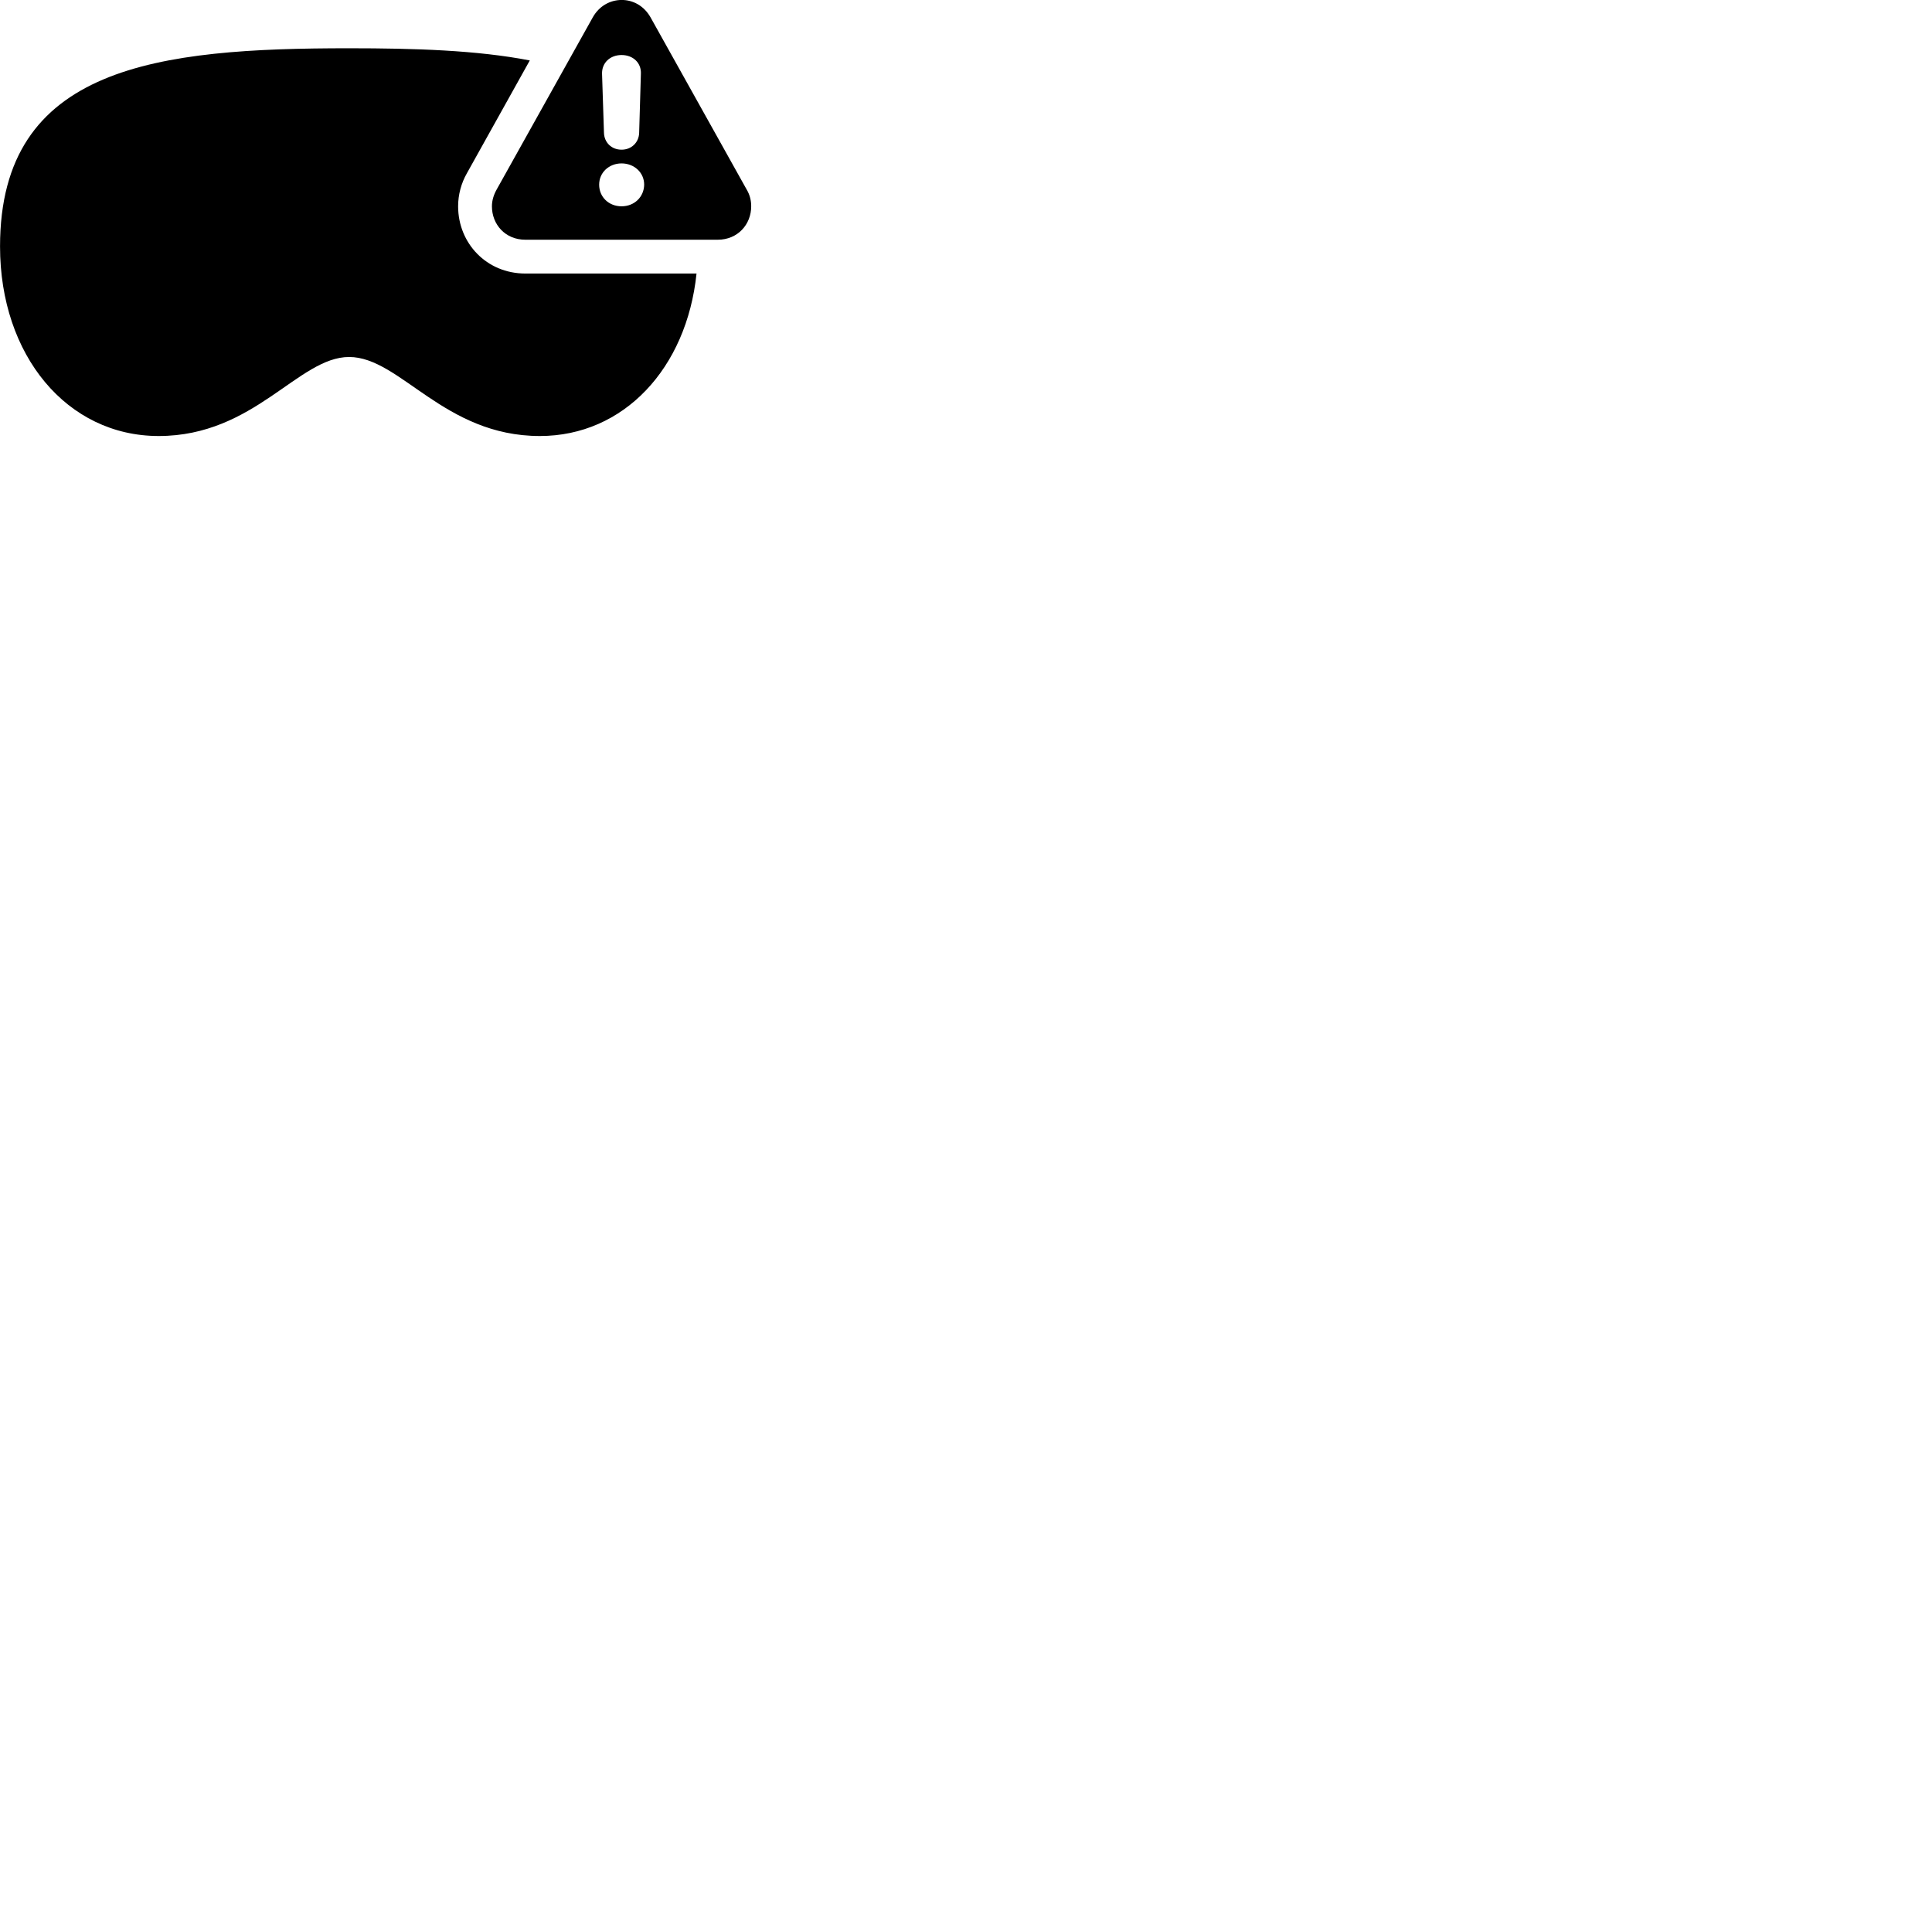 
        <svg xmlns="http://www.w3.org/2000/svg" viewBox="0 0 100 100">
            <path d="M27.192 12.408H37.152C38.182 12.408 38.882 11.618 38.882 10.678C38.882 10.378 38.812 10.088 38.652 9.818L33.672 0.898C33.332 0.298 32.762 -0.002 32.182 -0.002C31.582 -0.002 31.012 0.308 30.682 0.898L25.702 9.818C25.552 10.088 25.462 10.378 25.462 10.678C25.462 11.618 26.152 12.408 27.192 12.408ZM18.072 18.478C20.712 18.478 22.972 22.568 27.942 22.568C32.282 22.568 35.542 19.068 36.052 14.158H27.192C25.182 14.158 23.712 12.588 23.712 10.678C23.712 10.078 23.872 9.478 24.172 8.958L27.422 3.128C24.682 2.598 21.482 2.498 18.072 2.498C8.212 2.498 0.002 3.388 0.002 12.758C0.002 18.398 3.472 22.568 8.212 22.568C13.182 22.568 15.442 18.478 18.072 18.478ZM32.172 7.748C31.652 7.748 31.282 7.378 31.262 6.888L31.162 3.828C31.142 3.258 31.572 2.848 32.172 2.848C32.762 2.848 33.202 3.248 33.172 3.828L33.082 6.888C33.062 7.378 32.682 7.748 32.172 7.748ZM32.172 10.678C31.512 10.678 31.012 10.198 31.012 9.558C31.012 8.928 31.522 8.458 32.172 8.458C32.822 8.458 33.342 8.928 33.342 9.558C33.332 10.198 32.832 10.678 32.172 10.678Z" />
        </svg>
    
